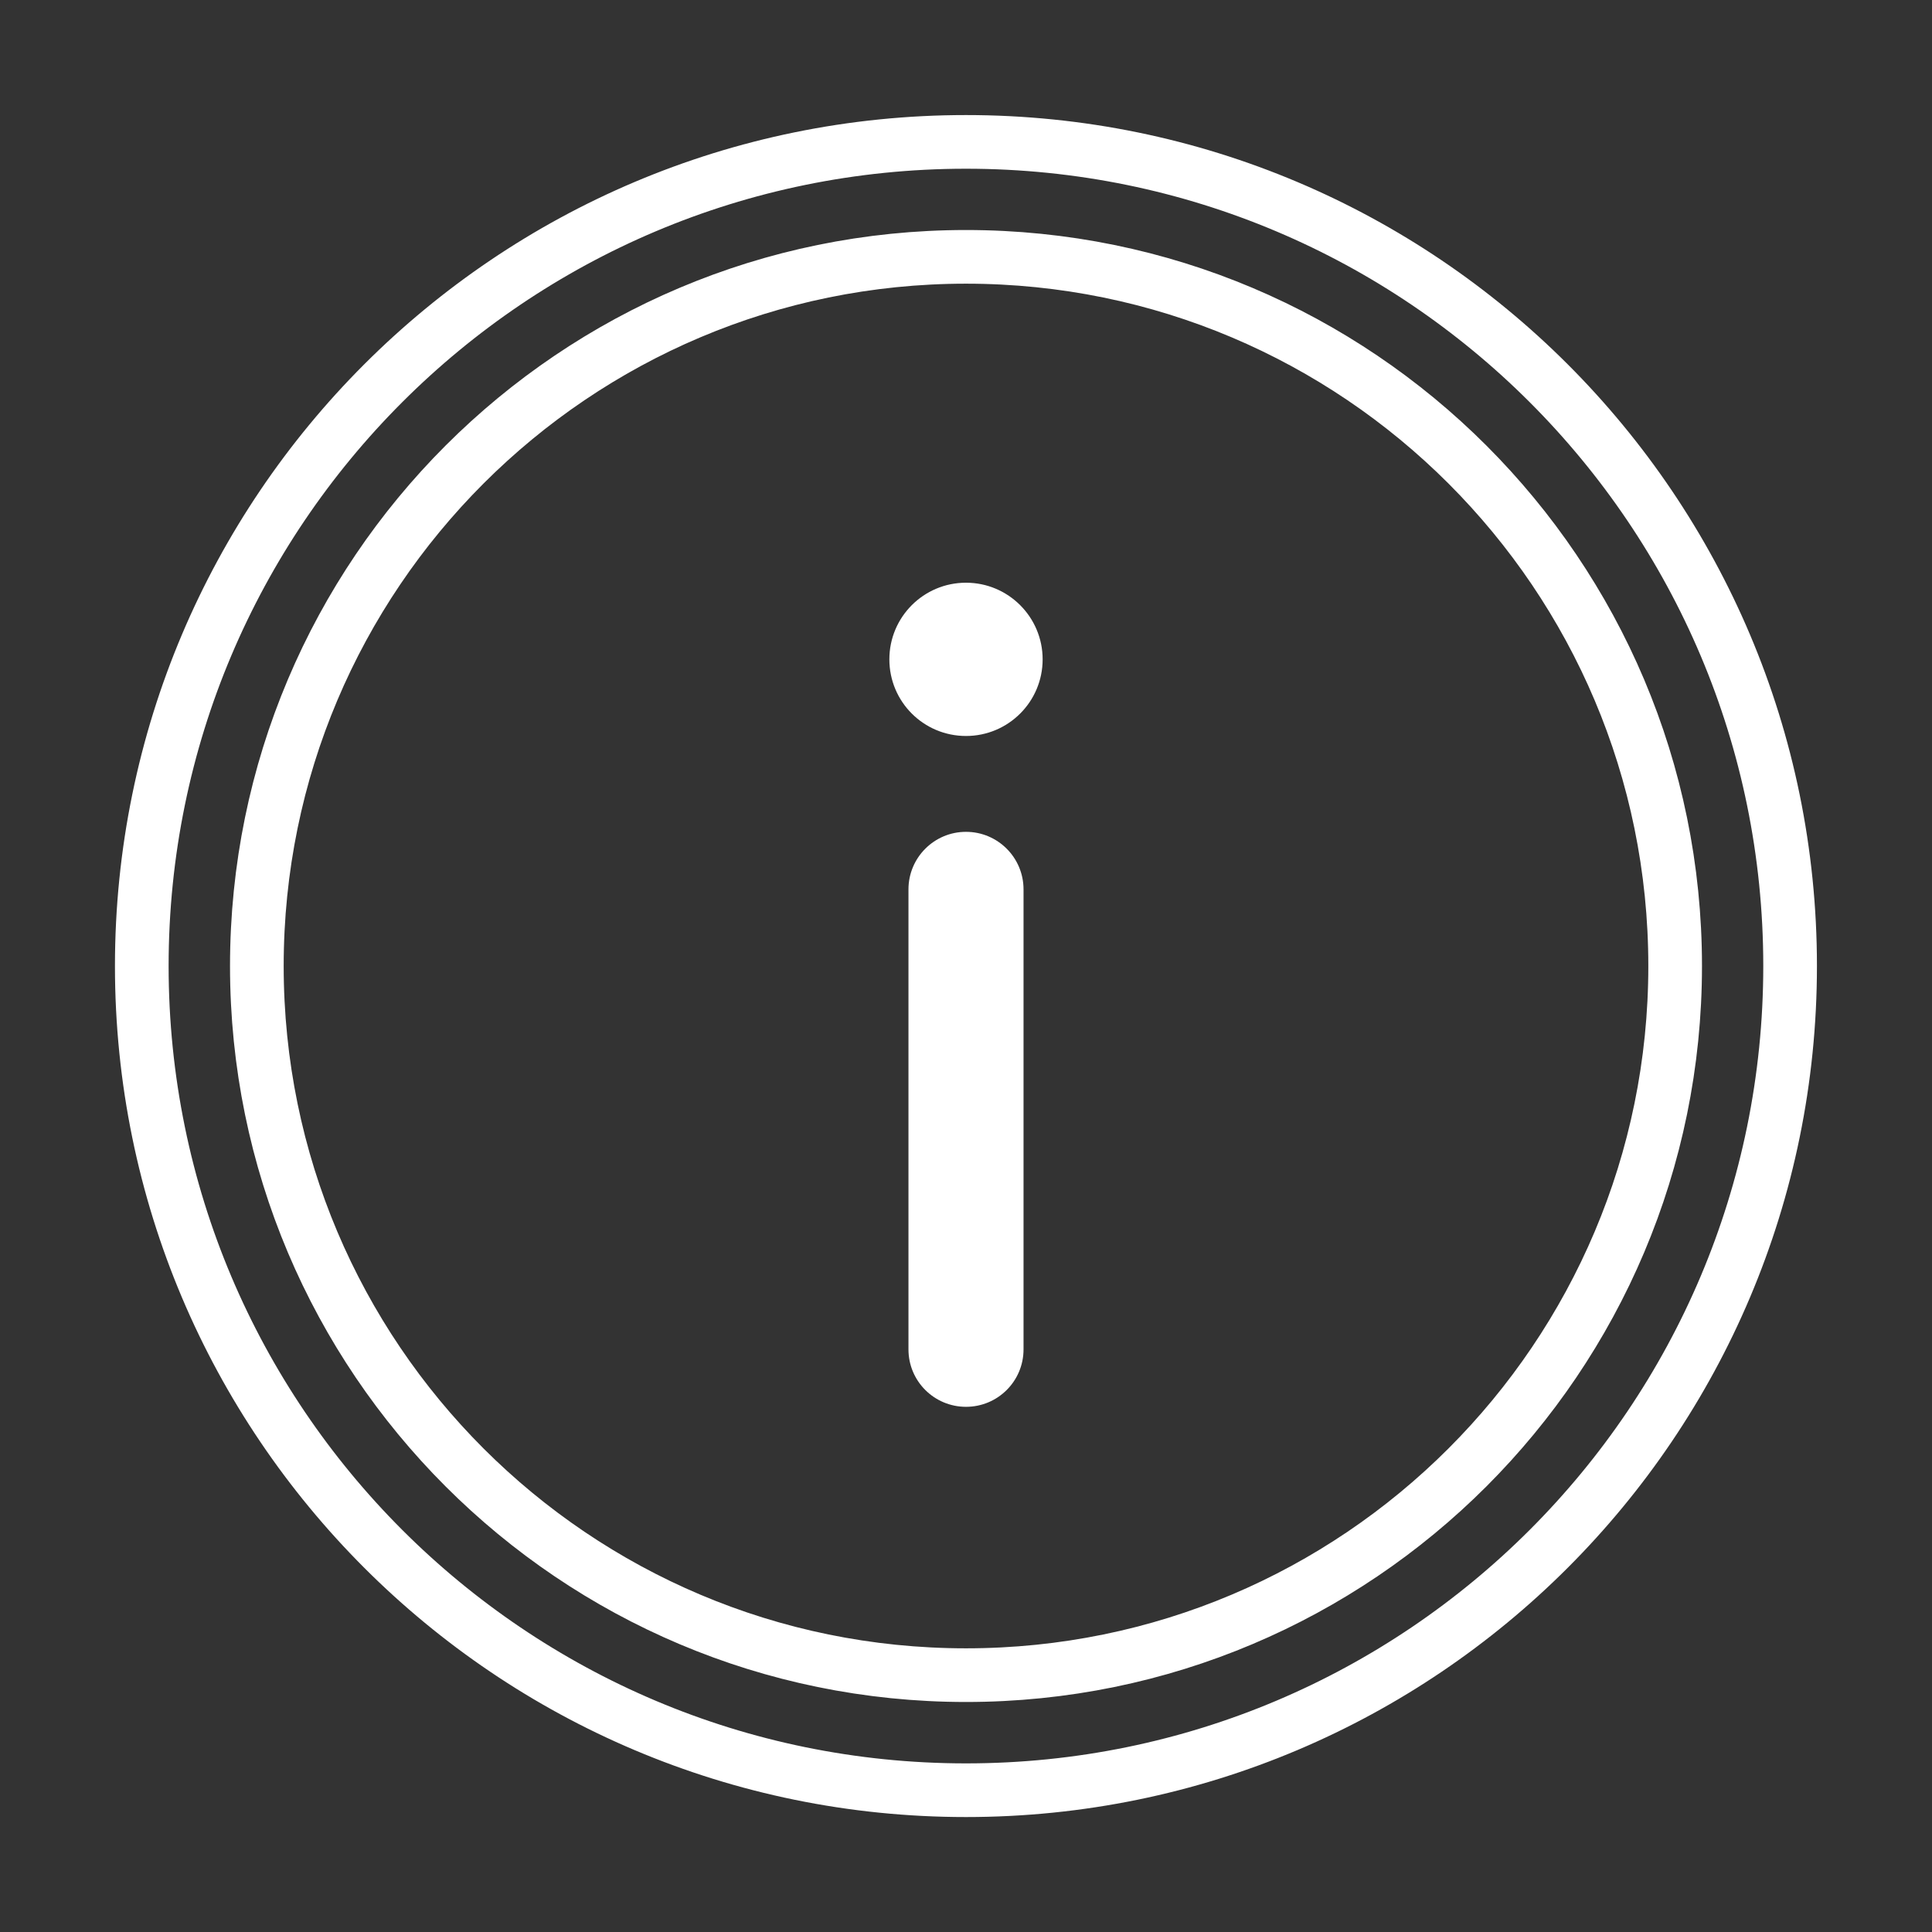 <svg xmlns="http://www.w3.org/2000/svg" width="18" height="18" viewBox="0 0 18 18" fill="none">
    <rect x="0" y="0" width="18" height="18" fill="#333333" stroke="none"/>
    <path d="M9 13.107C9.296 13.107 9.536 12.868 9.536 12.572V8.286C9.536 7.99 9.296 7.75 9 7.75C8.704 7.75 8.464 7.99 8.464 8.286V12.572C8.464 12.868 8.704 13.107 9 13.107Z" fill="white"/>
    <path d="M9 5.429C9.394 5.429 9.714 5.749 9.714 6.143C9.714 6.538 9.394 6.857 9 6.857C8.605 6.857 8.286 6.538 8.286 6.143C8.286 5.749 8.605 5.429 9 5.429Z" fill="white"/>
    <path d="M1.321 9C1.321 4.76 4.759 1.322 9 1.322C13.241 1.322 16.678 4.76 16.678 9C16.678 13.241 13.241 16.679 9 16.679C4.759 16.679 1.321 13.241 1.321 9ZM9 2.393C5.351 2.393 2.393 5.351 2.393 9C2.393 12.649 5.351 15.607 9 15.607C12.649 15.607 15.607 12.649 15.607 9C15.607 5.351 12.649 2.393 9 2.393Z" stroke-width="0.5" stroke="white"/>
</svg>